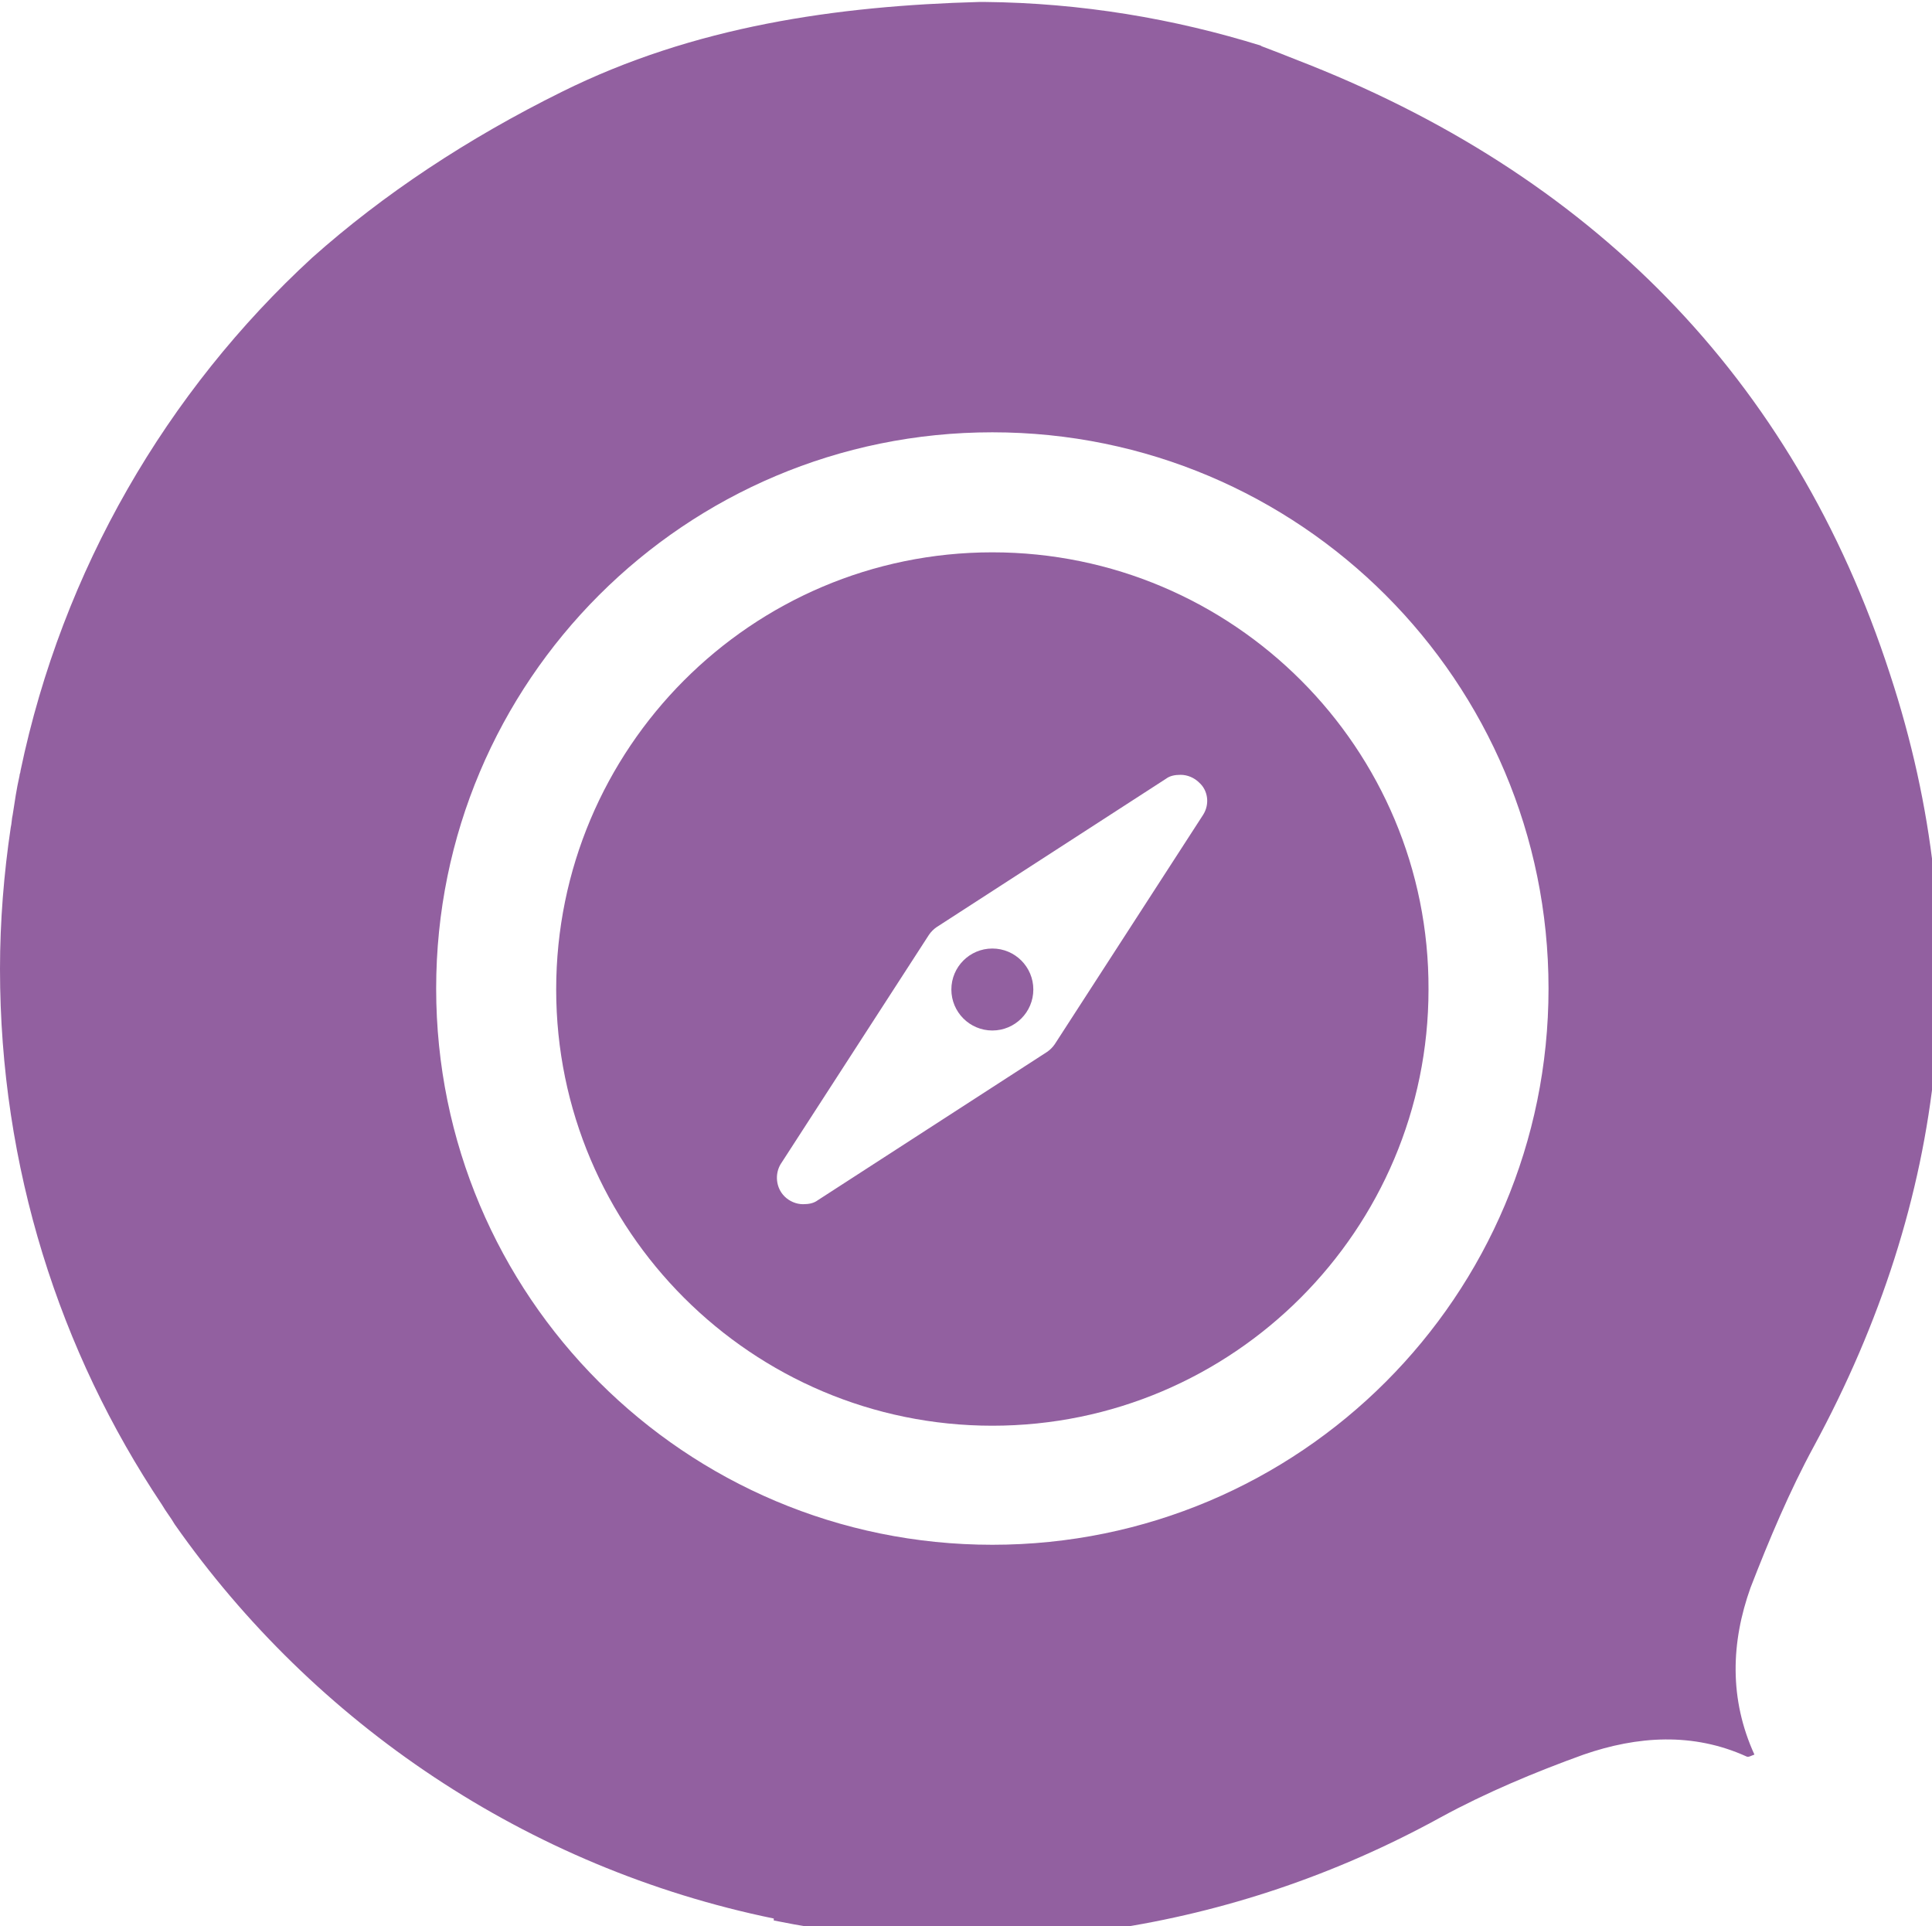 <?xml version="1.0" encoding="utf-8"?>
<!-- Generator: Adobe Illustrator 17.1.0, SVG Export Plug-In . SVG Version: 6.00 Build 0)  -->
<!DOCTYPE svg PUBLIC "-//W3C//DTD SVG 1.1//EN" "http://www.w3.org/Graphics/SVG/1.1/DTD/svg11.dtd">
<svg version="1.1" id="Layer_1" xmlns="http://www.w3.org/2000/svg" xmlns:xlink="http://www.w3.org/1999/xlink" x="0px" y="0px"
	 viewBox="0 0 198 197.4" enable-background="new 0 0 198 197.4" xml:space="preserve">
<g>
	<path fill="#9260A0" d="M101.7,56.6C77,56.6,57,76.7,57,101.4c0,24.7,20.1,44.7,44.7,44.7c24.7,0,44.7-20.1,44.7-44.7
		C146.5,76.7,126.4,56.6,101.7,56.6z M123.3,83.5l-15.2,23.5c-0.2,0.3-0.5,0.6-0.8,0.8l-23.5,15.2c-0.4,0.3-0.9,0.4-1.5,0.4
		c-0.7,0-1.4-0.3-1.9-0.8c-0.9-0.9-1-2.3-0.4-3.3l15.2-23.5c0.2-0.3,0.5-0.6,0.8-0.8l23.5-15.2c0.4-0.3,0.9-0.4,1.5-0.4
		c0.7,0,1.4,0.3,1.9,0.8C123.8,81,124,82.4,123.3,83.5z"/>
	<circle fill="#9260A0" cx="101.7" cy="101.4" r="4.2"/>
	<path fill="#9260A0" d="M185.9,148.2c13.7-25.3,16.7-52,7.8-79.1c-9.9-30.5-30.8-51.4-60.9-63c-1-0.4-2-0.8-3.6-1.4
		c0,0,0.1,0,0.1,0c-9-2.8-18.5-4.4-28.4-4.5c-0.2,0-0.3,0-0.5,0C85.7,0.6,71.1,2.7,57.6,9.4c-9.7,4.8-18.3,10.5-25.6,17
		C17.1,40.1,6.4,58.4,2.1,79c0,0.2-0.1,0.3-0.1,0.5c-0.3,1.3-0.5,2.7-0.7,4c-0.1,0.4-0.1,0.9-0.2,1.3C0.4,89.5,0,94.4,0,99.3
		c0,20.3,6.1,39.2,16.6,54.9c0.4,0.7,0.9,1.3,1.3,2c14.3,20.4,36.1,35.2,61.4,40.4v0.2c22.6,4.6,46.8,1.3,68.4-10.6
		c4.6-2.5,9.6-4.6,14.6-6.4c5.5-1.9,11.2-2.3,16.7,0.2c0.2,0.1,0.5-0.1,0.8-0.2c-2.6-5.7-2.4-11.5-0.4-17.1
		C181.3,157.8,183.4,152.8,185.9,148.2z M101.7,158.3c-31.5,0-57-25.5-57-57c0-31.5,25.5-57,57-57c31.5,0,57,25.5,57,57
		C158.7,132.8,133.2,158.3,101.7,158.3z"/>
</g>
</svg>
